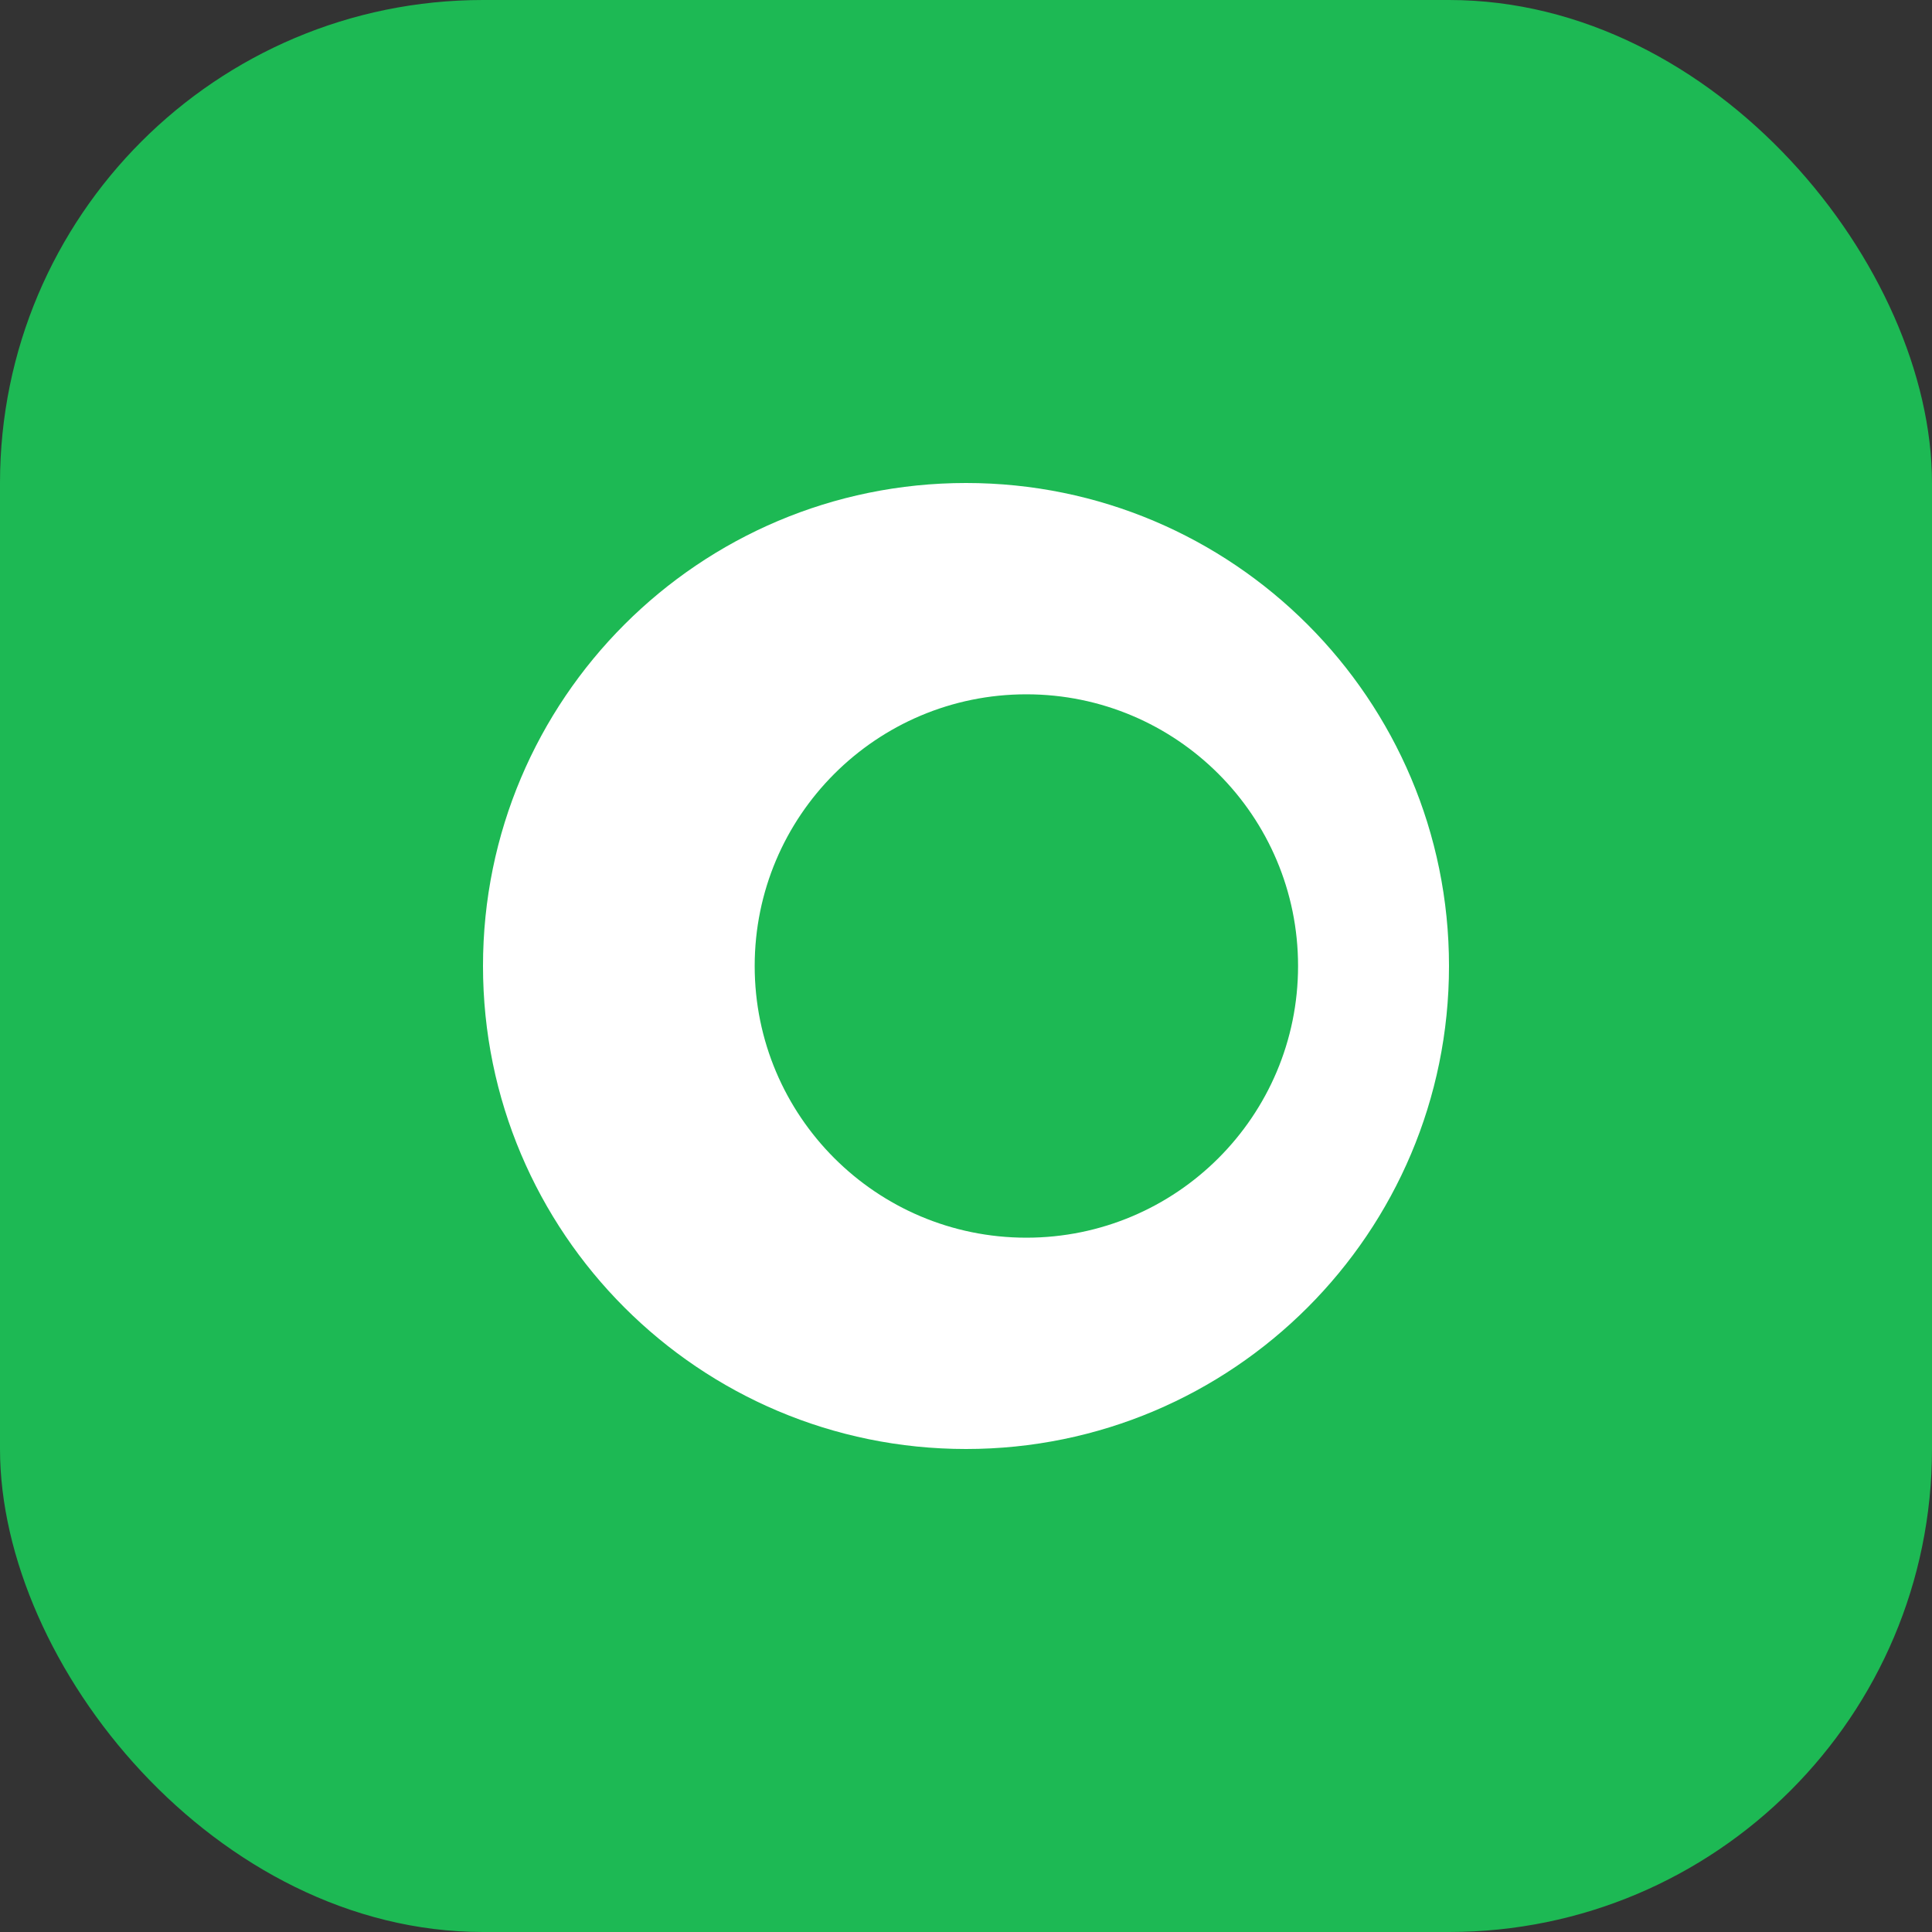 <?xml version="1.0" encoding="UTF-8"?>
<svg width="32" height="32" viewBox="0 0 32 32" fill="none" xmlns="http://www.w3.org/2000/svg">
    <rect x="0" y="0" width="32" height="32" fill="#333333" stroke="none"/>
    <rect width="32" height="32" rx="8" fill="#1DB954"/>
    <path d="M16 8C11.582 8 8 11.582 8 16C8 20.418 11.582 24 16 24C20.418 24 24 20.418 24 16C24 11.582 20.418 8 16 8ZM21.5 16C21.5 18.485 19.485 20.5 17 20.5C14.515 20.5 12.5 18.485 12.5 16C12.5 13.515 14.515 11.5 17 11.5C19.485 11.5 21.5 13.515 21.5 16Z" fill="white"/>
    <path d="M17 13.5C15.619 13.5 14.5 14.619 14.5 16C14.5 17.381 15.619 18.5 17 18.5C18.381 18.5 19.5 17.381 19.5 16C19.5 14.619 18.381 13.5 17 13.5Z" fill="#1DB954"/>
</svg> 